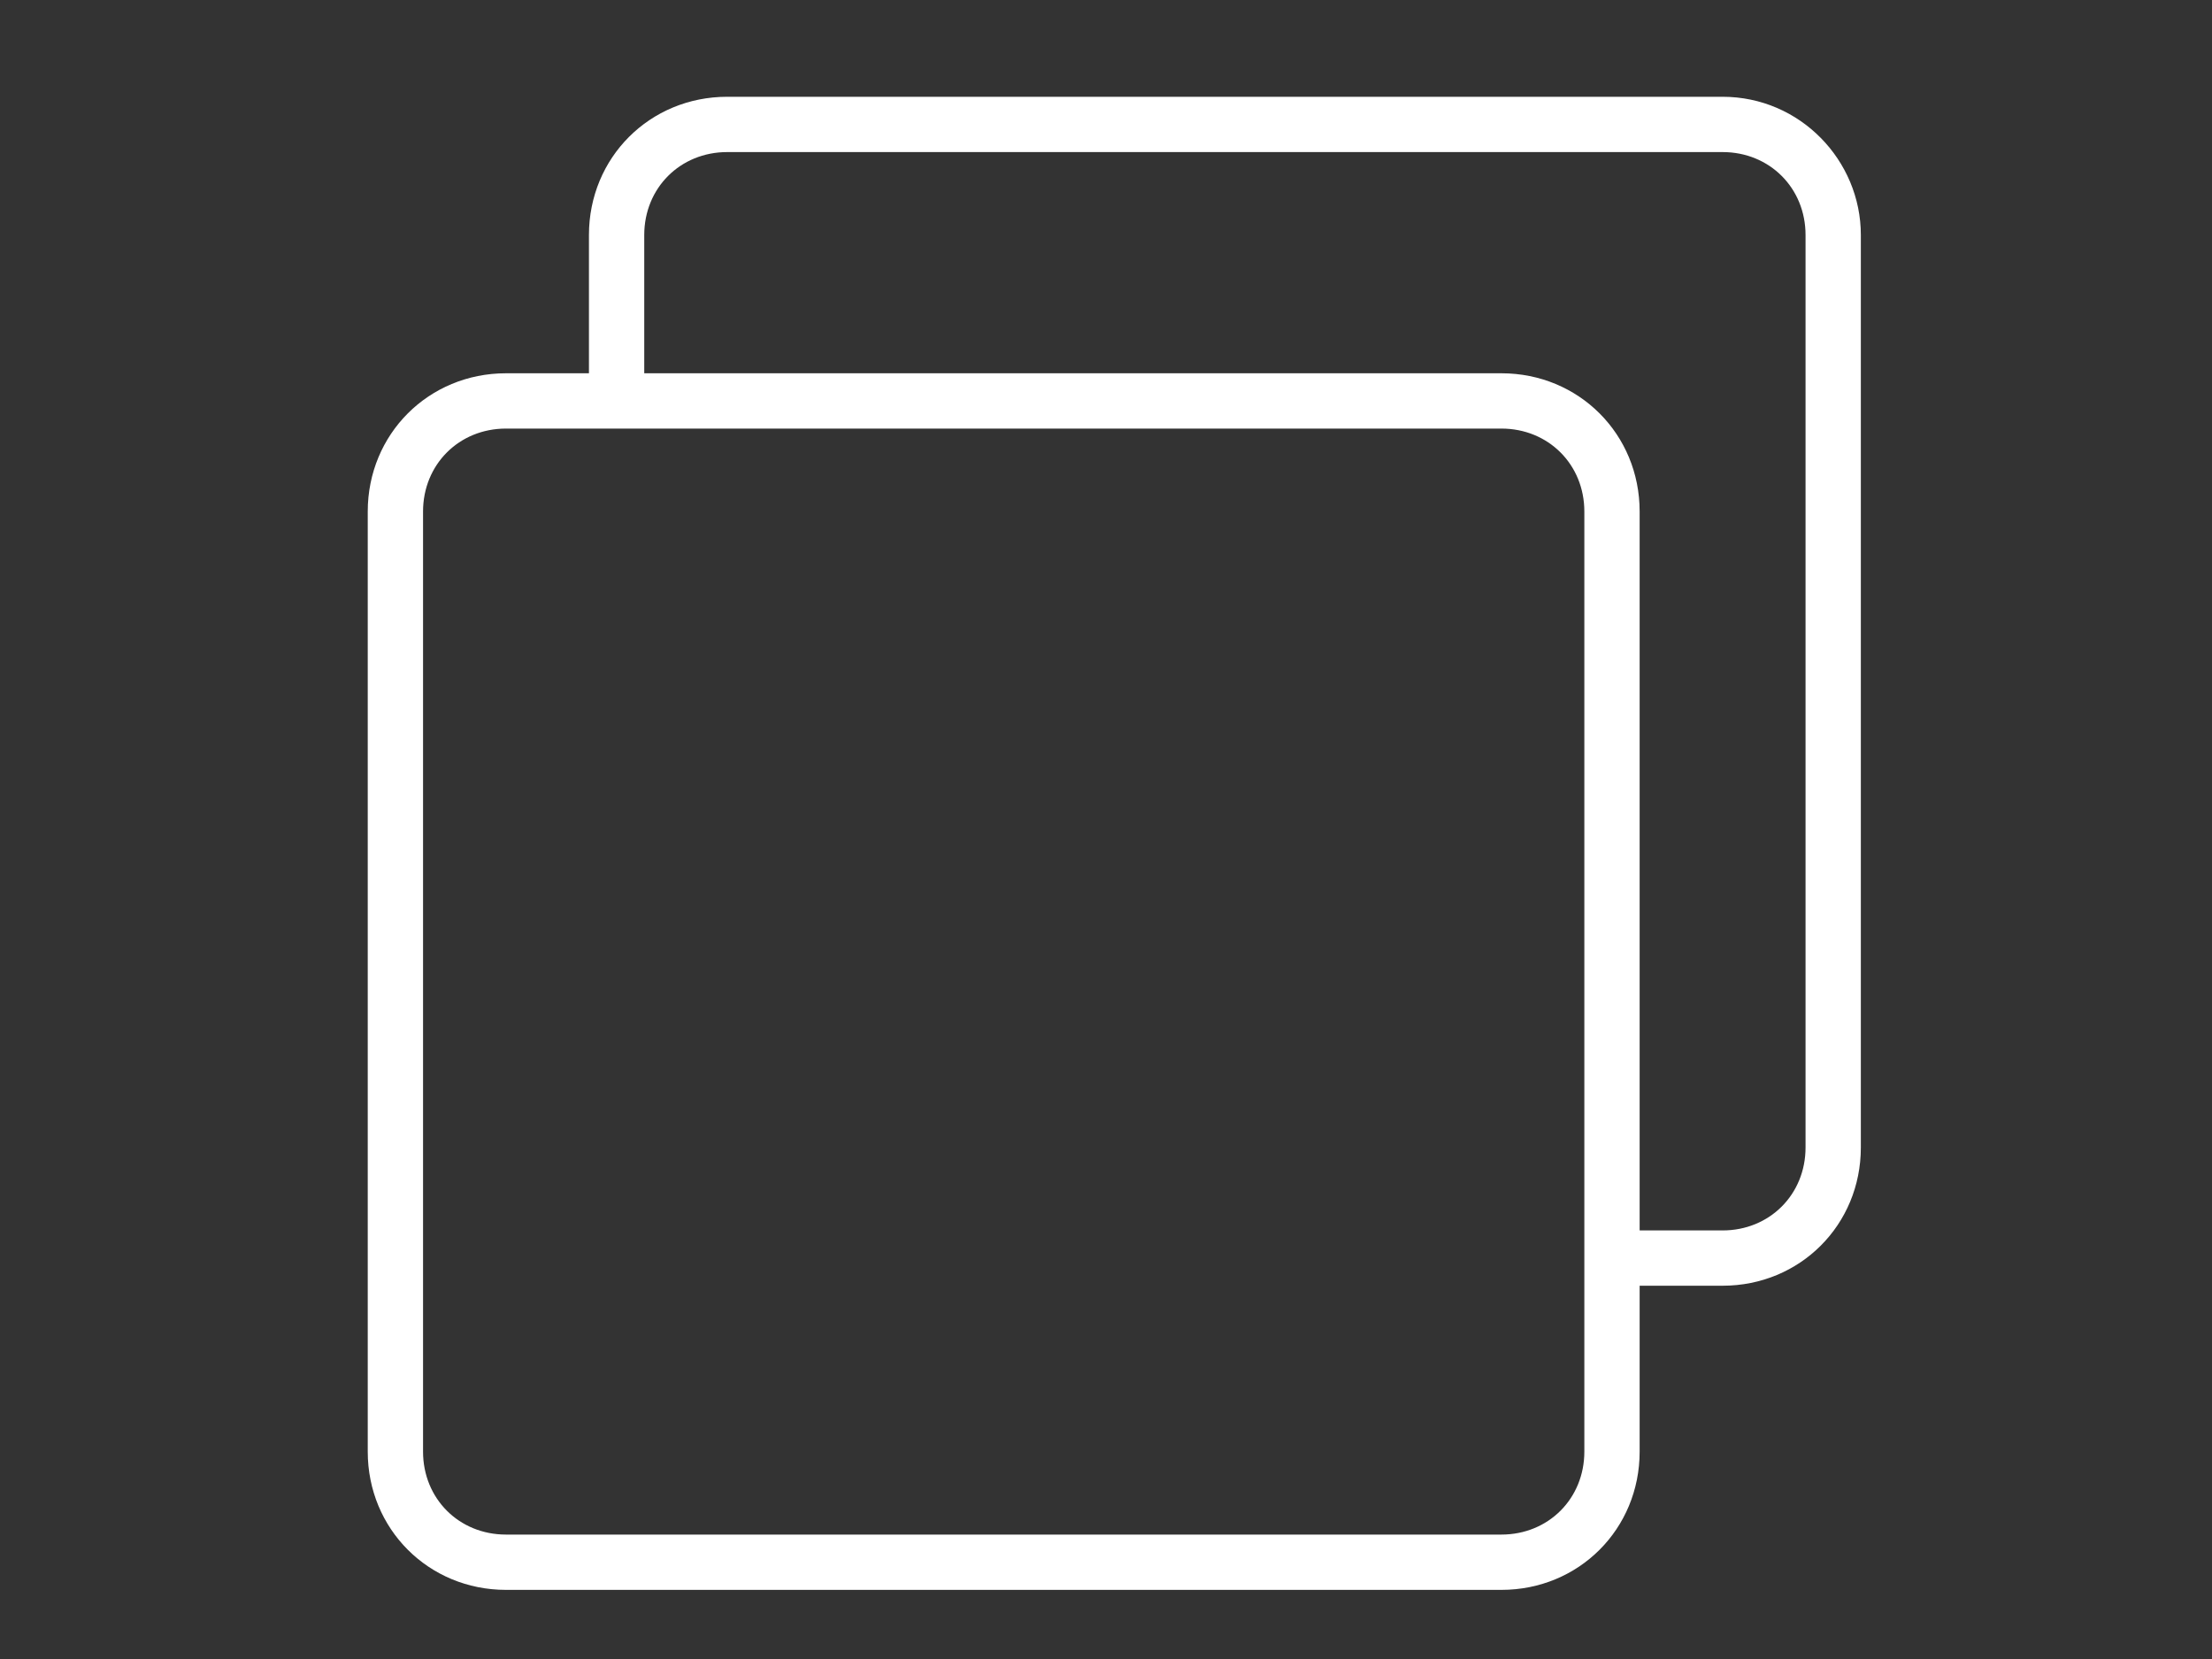 <?xml version="1.0" encoding="utf-8"?>
<!-- Generator: Adobe Illustrator 18.1.1, SVG Export Plug-In . SVG Version: 6.00 Build 0)  -->
<svg version="1.1" id="Layer_1" xmlns="http://www.w3.org/2000/svg" xmlns:xlink="http://www.w3.org/1999/xlink" x="0px" y="0px"
	 viewBox="0 0 80 60" enable-background="new 0 0 80 60" xml:space="preserve">
<rect x="0" y="0" width="80" height="60" fill="#333333" stroke="none"/>
<g id="Profile_21_" display="none">
	<path display="inline" fill="#FFFFFF" d="M64.1,50.6c-1-3.4-9.5-8.1-13.4-9.8c-0.3-0.1-0.6-0.1-0.8,0l-9.5,4.6l-8.6-4.6
		c-0.3-0.1-0.6-0.2-0.8-0.1c-3.4,1.3-13.4,6-14.4,9.9c-0.7,2.8-1,4.1-1,4.2c0,0.1,0,0.1,0,0.2c0,1.4,0.7,2,1.3,2.3
		c0.8,0.4,1.6,0.4,2.6,0.4c0.2,0,1,0,1,0h40h2c0.8,0,2.8,0,2.8-2.5C65.1,54.2,65,53.6,64.1,50.6z M62,55.8c-0.2,0-0.5,0-0.8,0
		c-0.3,0-0.6,0-1,0h-40c-0.2,0-0.5,0-0.7,0c-0.2,0-0.4,0-0.6,0c0,0,0,0,0,0c-0.3,0-1,0-1.3-0.2c-0.1,0-0.2-0.1-0.2-0.4
		c0.1-0.4,0.4-1.7,1-4c0.6-2.3,7.7-6.3,12.8-8.3l8.6,4.6c0.3,0.2,0.6,0.2,0.9,0l9.6-4.6c5.6,2.5,11.4,6.5,11.9,8.4
		c0.9,2.8,0.9,3.2,0.9,4C63.1,55.7,63.1,55.8,62,55.8z"/>
	<path display="inline" fill="#FFFFFF" d="M29.8,29.1c0.5,1.3,1.2,2.3,1.8,3.3c0.2,0.3,0.4,0.6,0.6,0.9c0.6,1.1,1.3,1.9,2,2.5
		c0,1-0.2,2.2-0.4,3.1c-0.1,0.5,0.2,1.1,0.7,1.2c0.5,0.1,1.1-0.2,1.2-0.7c0.3-1.2,0.4-2.9,0.5-4c0-0.3-0.2-0.7-0.4-0.8
		c-0.7-0.5-1.3-1.2-1.9-2.2c-0.2-0.3-0.4-0.6-0.6-0.9c-0.7-1.1-1.3-2-1.8-3.4c-0.1-0.4-0.5-0.6-0.9-0.7c-0.1,0-0.4-0.2-0.5-0.4
		c-1-1.9-1.4-4.7-1.3-5.3c0,0,0.1-0.1,0.4-0.1c0.3,0,0.5-0.1,0.7-0.3c0.2-0.2,0.3-0.5,0.3-0.7C30,14.7,32.1,11.6,34,10
		c0.3-0.3,0.4-0.8,0.3-1.2c0,0,0-0.1,0-0.1c0.9-0.6,2.3-0.5,2.3-0.5l0.1-1l0.8-0.6c-0.1-0.2,0.1-0.5,0.3-0.9c0.6,0.5,1.3,0.8,2,1
		c2.1,0.6,3.5,1.2,4.5,1.6c4.3,1.7,6.6,6.1,6.4,12c0,0.3,0.1,0.5,0.3,0.7c0.2,0.2,0.4,0.3,0.7,0.3c0.2,0,0.3,0,0.3,0
		c0.2,0.6-0.2,3.4-1.2,5.3c-0.1,0.3-0.4,0.4-0.5,0.4c-0.4,0.1-0.7,0.3-0.8,0.6c-0.5,1.4-1.1,2.4-1.8,3.4c-0.2,0.3-0.4,0.6-0.6,1
		c-0.6,1-1.2,1.7-1.7,2.1c-0.2,0.2-0.4,0.5-0.4,0.8c0,0.9,0.1,2.7,0.5,4.2c0.1,0.4,0.5,0.7,1,0.7c0.1,0,0.2,0,0.3,0
		c0.5-0.1,0.8-0.7,0.7-1.2c-0.3-1.1-0.4-2.5-0.4-3.3c0.6-0.6,1.2-1.3,1.8-2.3c0.2-0.3,0.4-0.6,0.6-0.9c0.6-1,1.3-2,1.8-3.3
		c0.5-0.2,1-0.7,1.4-1.3c1.2-2.1,1.8-5.6,1.4-6.9c-0.2-0.5-0.6-0.9-1.1-1.2c0-6.3-2.8-11.2-7.6-13.1c-0.9-0.4-2.5-1-4.7-1.6
		c-1-0.3-1.4-0.7-1.5-0.8c0-0.3-0.2-0.5-0.4-0.7c-0.2-0.2-0.5-0.2-0.8-0.2c-0.9,0.2-1.6,1.3-1.9,2.1c-0.1,0.3-0.2,0.6-0.2,0.9
		C34,6.5,32.2,7.1,31.7,9c-0.1,0.2-0.1,0.4,0,0.5c-1.7,1.9-3.4,5.1-3.4,10.1c-0.6,0.2-1,0.6-1.3,1.2c-0.5,1.4,0.2,4.8,1.4,6.9
		C28.7,28.4,29.2,28.8,29.8,29.1z"/>
</g>
<g id="Groups_20_">
	<path fill="#FFFFFF" d="M62.3,3.5h-36c-2.8,0-5,2.2-5,5v5h-3c-2.8,0-5,2.2-5,5v34c0,2.8,2.2,5,5,5h36c2.8,0,5-2.2,5-5v-6h3
		c2.8,0,5-2.2,5-5v-33C67.3,5.8,65.1,3.5,62.3,3.5z M57.3,52.5c0,1.7-1.3,3-3,3h-36c-1.7,0-3-1.3-3-3v-34c0-1.7,1.3-3,3-3h36
		c1.7,0,3,1.3,3,3V52.5z M65.3,41.5c0,1.7-1.3,3-3,3h-3v-26c0-2.8-2.2-5-5-5h-31v-5c0-1.7,1.3-3,3-3h36c1.7,0,3,1.3,3,3V41.5z"/>
</g>
<g id="Post_21_" display="none">
	<g display="inline">
		<path fill="#FFFFFF" d="M67.3,58.2H12.7c-8.7,0-9.5-7.1-9.5-7.2l0-26.7c0-9.4,7.1-10.4,7.2-10.5c0,0,0.1,0,0.1,0h14
			c0.5-7.1,6.6-10.7,6.9-10.9c0.2-0.1,0.3-0.1,0.5-0.1H48c0.2,0,0.4,0,0.5,0.1c0.3,0.2,6.4,3.8,6.9,10.9h14c0,0,0.1,0,0.1,0
			c0.1,0,7.2,1,7.2,10.5v26.6C76.8,51.1,76,58.2,67.3,58.2z M5.2,50.9c0.1,0.6,0.9,5.4,7.5,5.4h54.5c6.6,0,7.4-4.8,7.5-5.4V24.3
			c0-7.3-4.8-8.4-5.4-8.5H54.5c-0.6,0-1-0.4-1-1c0-5.9-4.7-9.3-5.8-10H32.3c-1.1,0.7-5.8,4.2-5.8,10c0,0.6-0.4,1-1,1H10.6
			C10,15.9,5.2,17,5.2,24.3V50.9z"/>
	</g>
	<g display="inline">
		<path fill="#FFFFFF" d="M69,26h-14c-0.6,0-1-0.4-1-1v-5.8c0-0.6,0.4-1,1-1h14c0.6,0,1,0.4,1,1V25C70,25.5,69.6,26,69,26z M56.1,24
			h12v-3.8h-12V24z"/>
	</g>
	<g display="inline">
		<path fill="#FFFFFF" d="M40,50.8c-7.9,0-14.2-6.4-14.2-14.2S32.1,22.4,40,22.4s14.2,6.4,14.2,14.2S47.9,50.8,40,50.8z M40,24.4
			c-6.8,0-12.2,5.5-12.2,12.2c0,6.8,5.5,12.2,12.2,12.2c6.8,0,12.2-5.5,12.2-12.2C52.2,29.8,46.8,24.4,40,24.4z"/>
	</g>
</g>
<g display="none">
	<g display="inline">
		<path fill="#FFFFFF" d="M39.3,7l5.2,26.8l-27.7,5.4l-5.2-26.8L39.3,7 M40.1,5.8l-29.6,5.8L16,40.4l29.6-5.8L40.1,5.8L40.1,5.8z"/>
	</g>
	<path display="inline" fill="none" d="M43.6,43.7l-16.1,3c0.2,0.4,0.5,0.6,0.9,0.8l1.6,0.5l17-3.2L43.6,43.7z"/>
	<path display="inline" fill="none" d="M25.7,47.1l-9,1.7c-0.1,0-0.2,0-0.3,0c-0.8,0-1.6-0.6-1.7-1.4L7.8,11.3
		c-0.2-0.9,0.4-1.9,1.4-2l31.5-6c0.1,0,0.2,0,0.3,0c0.8,0,1.6,0.6,1.7,1.4l0.7,3.6l1.9,0.7l-0.9-4.6c-0.3-1.7-1.8-2.9-3.5-2.9
		c-0.2,0-0.4,0-0.7,0.1l-31.5,6C7,7.9,5.7,9.7,6.1,11.6l6.8,36.1c0.3,1.7,1.8,2.9,3.5,2.9c0.2,0,0.4,0,0.7-0.1l9.8-1.9
		C26.3,48.3,25.9,47.7,25.7,47.1z"/>
	<polygon display="inline" fill="none" points="44.4,13.1 46.3,13.7 45.8,10.9 43.8,10.3 	"/>
	<path display="inline" fill="#FFFFFF" d="M72.8,18.1c-0.2-0.1-0.4-0.2-0.6-0.3L47.4,9.6l0.4,2l23.9,8c0.1,0,0.2,0.1,0.3,0.1
		c0.7,0.4,1.1,1.3,0.8,2.1L61,56.6c-0.1,0.4-0.5,0.8-0.9,1c-0.4,0.2-0.9,0.2-1.3,0.1l-25.3-8.5l-3.6,0.7l28.3,9.5
		c0.9,0.3,1.8,0.2,2.7-0.2c0.8-0.4,1.5-1.1,1.8-2l11.7-34.8C74.9,20.7,74.3,19,72.8,18.1z"/>
	<g display="inline">
		<path fill="#FFFFFF" d="M41.1,1.5c-0.2,0-0.4,0-0.7,0.1l-31.5,6C7,7.9,5.7,9.7,6.1,11.6l6.8,36.1c0.3,1.7,1.8,2.9,3.5,2.9
			c0.2,0,0.4,0,0.7-0.1l9.8-1.9l2.7-0.5l17.6-3.3h0l1.5-0.3c0.7-0.1,1.3-0.5,1.8-0.9c0.2-0.2,0.3-0.3,0.4-0.5
			c0.5-0.8,0.7-1.7,0.6-2.6L44.5,4.4C44.2,2.7,42.8,1.5,41.1,1.5L41.1,1.5z M16.4,48.8c-0.8,0-1.6-0.6-1.7-1.4L7.8,11.3
			c-0.2-0.9,0.4-1.9,1.4-2l31.5-6c0.1,0,0.2,0,0.3,0c0.8,0,1.6,0.6,1.7,1.4l0.7,3.6h0l0.4,2l0,0l0.5,2.8h0l5.2,27.7
			c0.1,0.5,0,0.9-0.3,1.3c-0.1,0.1-0.1,0.2-0.2,0.3c-0.2,0.2-0.6,0.4-0.9,0.5l-31.5,6C16.6,48.8,16.5,48.8,16.4,48.8L16.4,48.8z"/>
	</g>
	<g display="inline">
		<path fill="#FFFFFF" d="M49.6,15.9l19,6.2L60,48l-7.6-2.5c0.3-0.3,0.5-0.6,0.7-0.9c1-1.4,1.3-3.1,1-4.7L49.6,15.9 M48.3,14.4
			l4.9,25.7c0.3,1.4,0,2.8-0.8,4c-0.5,0.8-1.3,1.4-2.1,1.8l10.4,3.4l9.1-27.8L48.3,14.4L48.3,14.4z"/>
	</g>
</g>
<path id="Home_21_" display="none" fill="#FFFFFF" d="M67,31.4L42.4,4.9c-1.1-1.2-3.1-1.2-4.2,0L13.6,31.4c-0.4,0.4-0.4,1,0.1,1.4
	c0.4,0.4,1,0.4,1.4-0.1l4.3-4.6v25.9c0,1.7,1.3,3,3,3h36c1.7,0,3-1.3,3-3V28.2l4.3,4.6c0.2,0.2,0.5,0.3,0.7,0.3
	c0.2,0,0.5-0.1,0.7-0.3C67.4,32.4,67.4,31.8,67,31.4z M47.3,55.1h-14v-19c0-3.3,2.7-6,6-6h2c3.3,0,6,2.7,6,6V55.1z M59.3,26.1v28
	c0,0.6-0.4,1-1,1h-9v-19c0-4.4-3.6-8-8-8h-2c-4.4,0-8,3.6-8,8v19h-9c-0.6,0-1-0.4-1-1v-28h-0.1L39.7,6.2c0.3-0.4,0.9-0.4,1.3,0
	L59.3,26.1L59.3,26.1z"/>
</svg>
